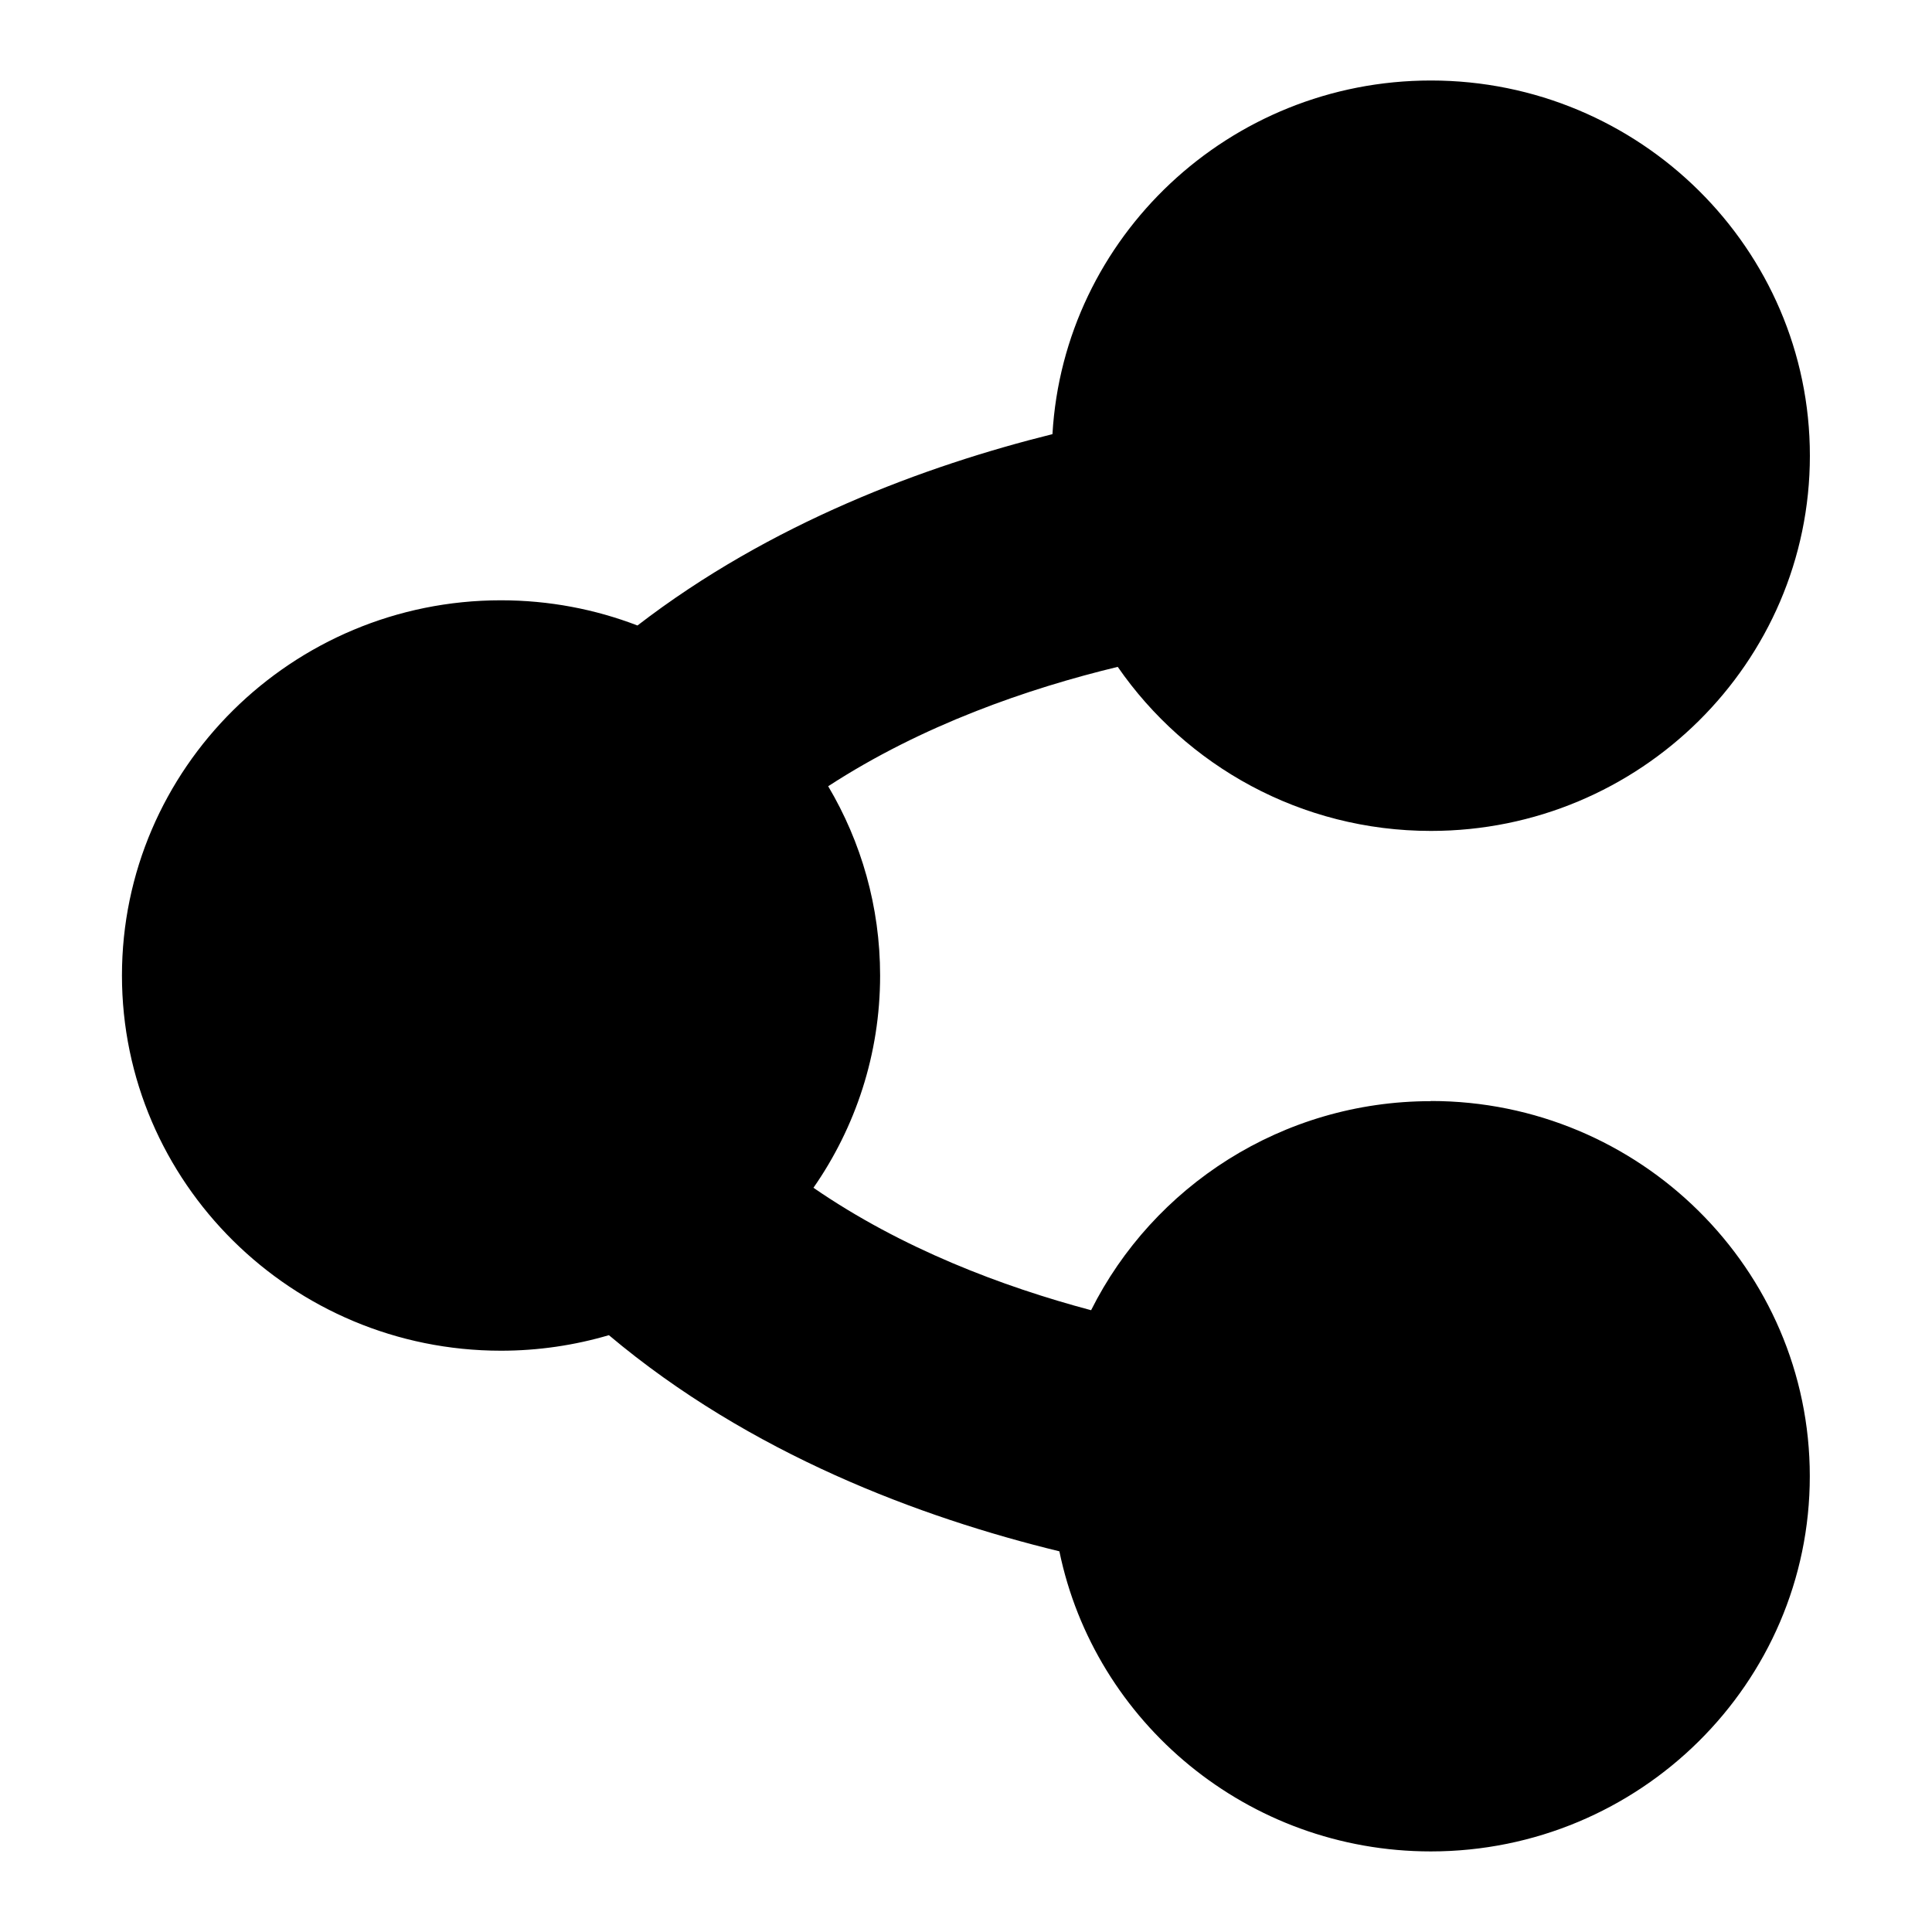 <?xml version="1.0" encoding="UTF-8"?>
<svg xmlns="http://www.w3.org/2000/svg" id="Layer_1" data-name="Layer 1" viewBox="0 0 24 24">
  <path d="M17.775,13.679c-1.848,0-3.451,1.06-4.221,2.597-1.103-.294-2.351-.765-3.449-1.521,.522-.75,.828-1.659,.828-2.636,0-.857-.235-1.661-.645-2.352,1.168-.76,2.482-1.214,3.597-1.483,.849,1.229,2.276,2.038,3.89,2.038,2.596,0,4.708-2.091,4.708-4.661s-2.112-4.661-4.708-4.661c-2.506,0-4.56,1.948-4.701,4.393-1.587,.395-3.503,1.105-5.155,2.377-.526-.202-1.098-.313-1.696-.313-2.596,0-4.708,2.091-4.708,4.661s2.112,4.661,4.708,4.661c.466,0,.916-.068,1.341-.193,1.754,1.476,3.869,2.265,5.596,2.685,.438,2.125,2.34,3.728,4.614,3.728,2.596,0,4.708-2.091,4.708-4.661s-2.112-4.661-4.708-4.661Z"/>
</svg>
